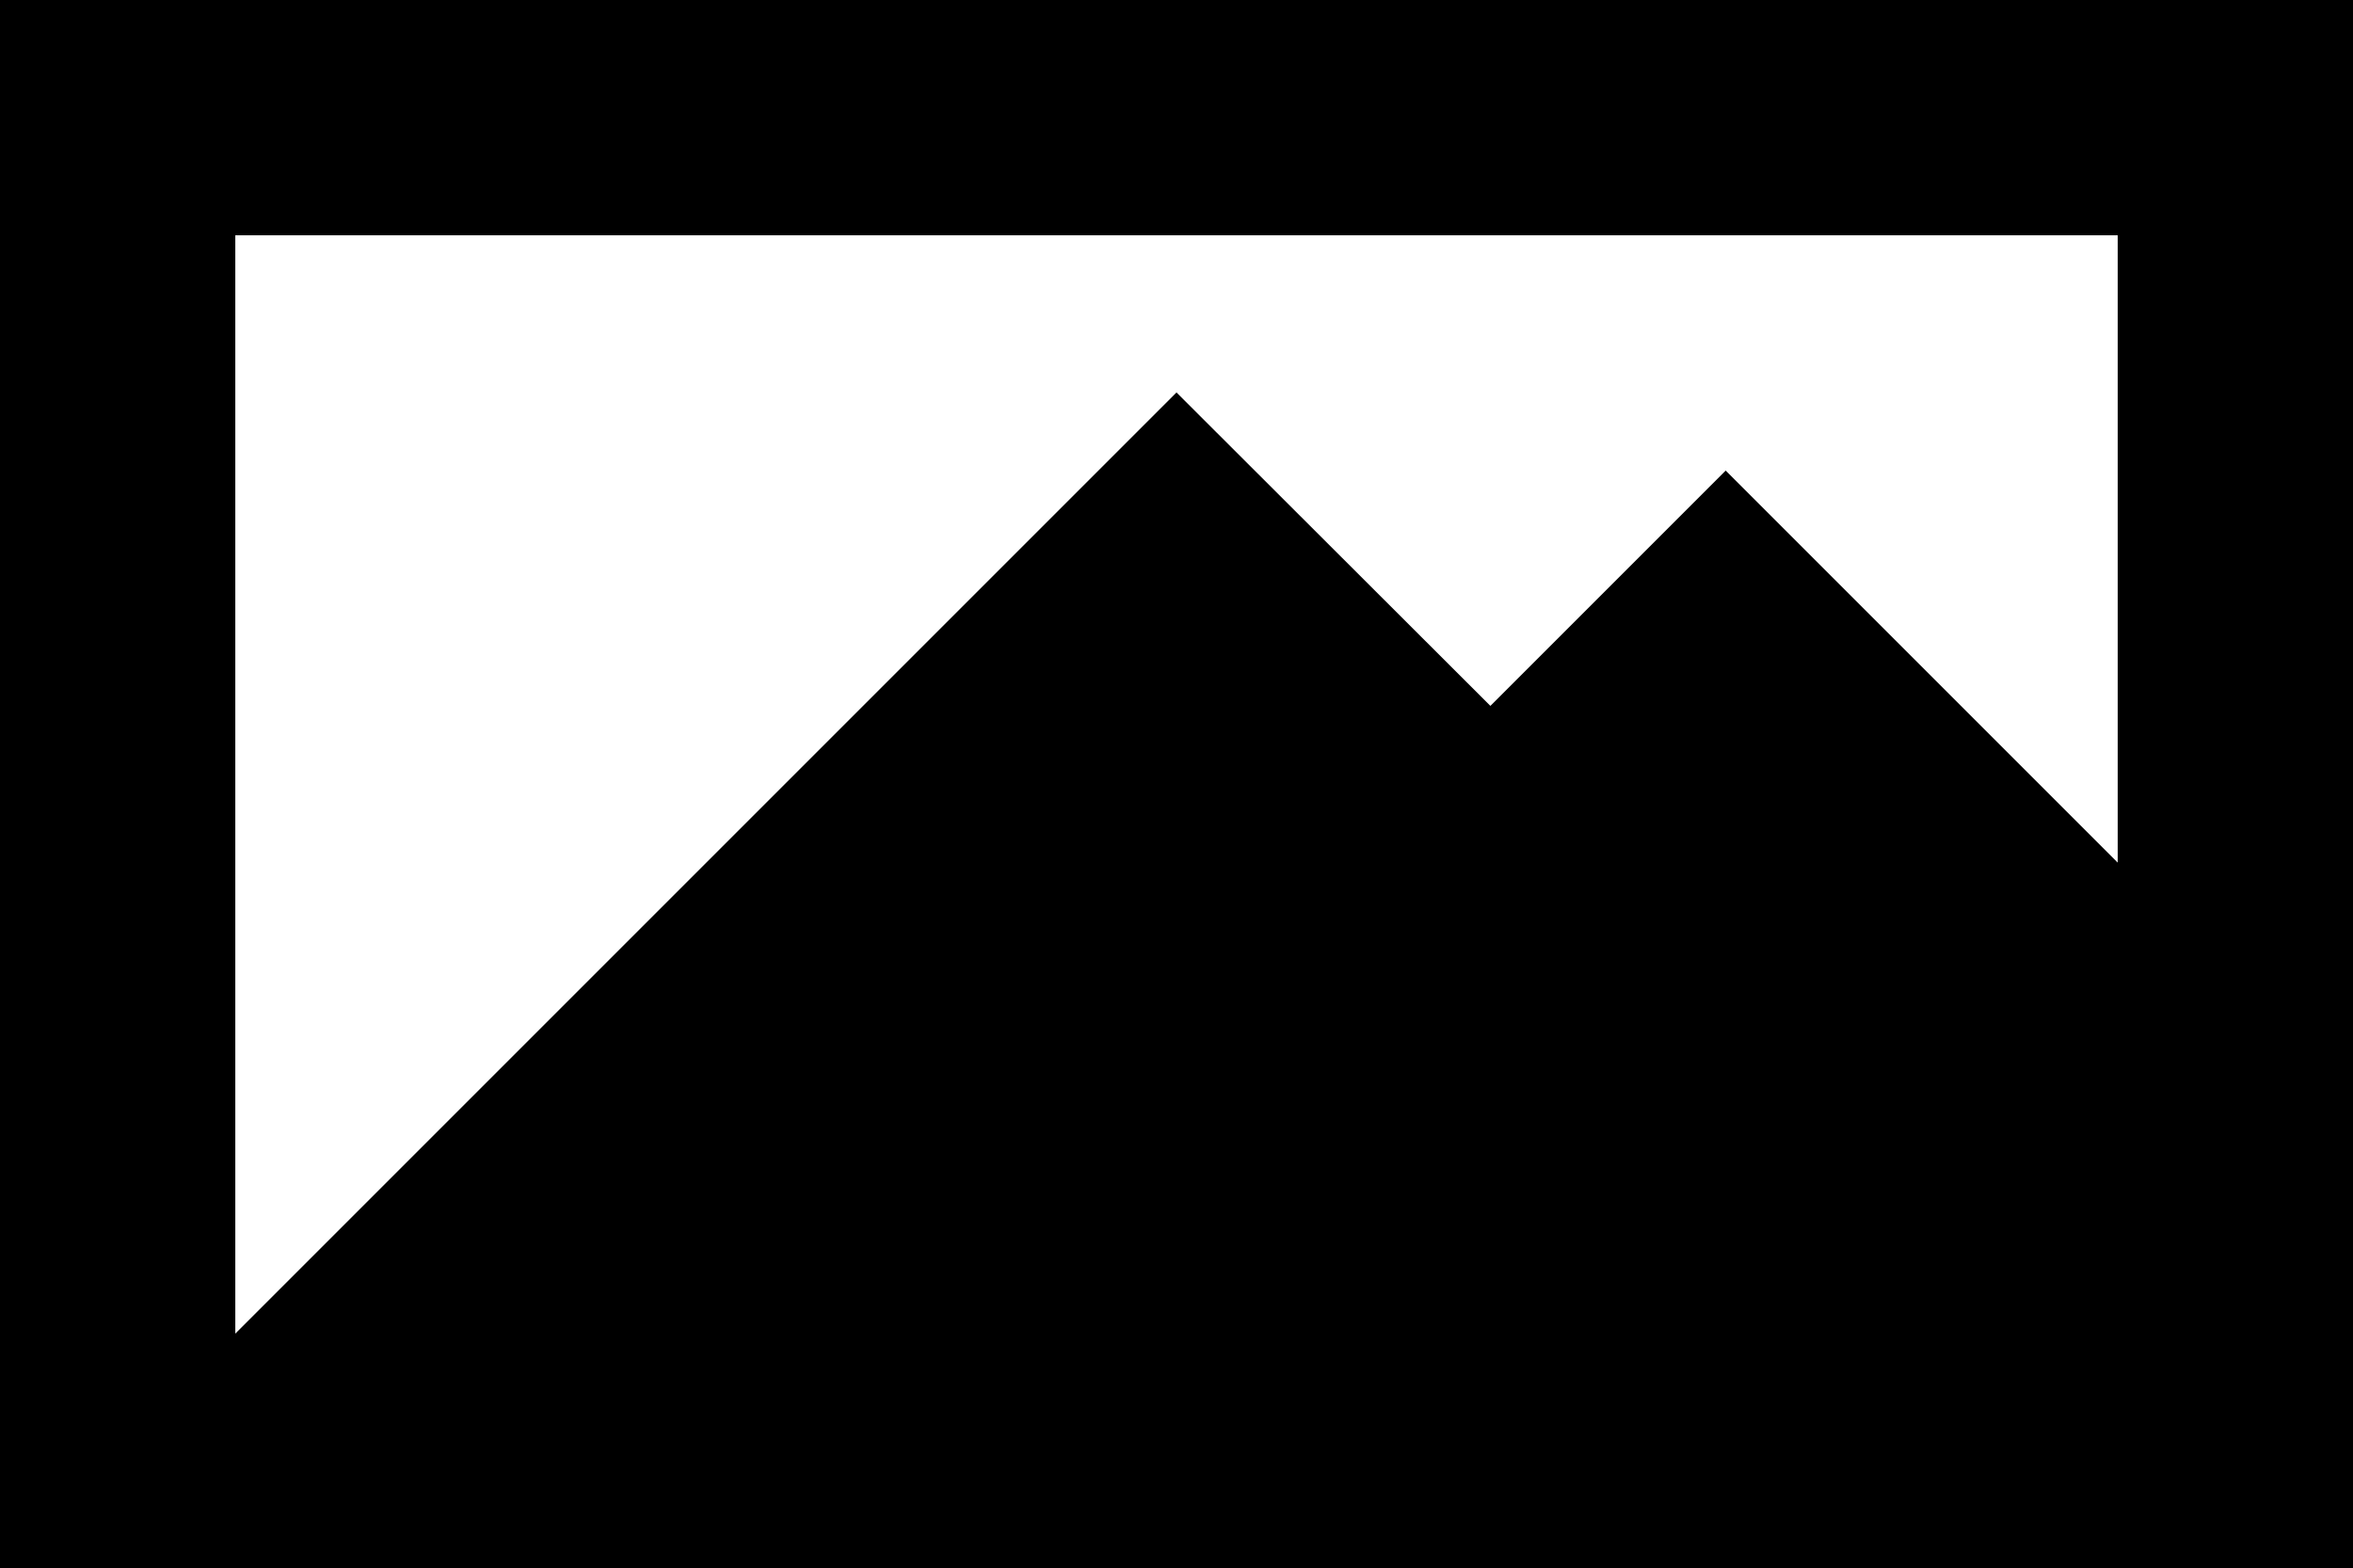 <svg xmlns="http://www.w3.org/2000/svg" viewBox="0 0 500 333.3"><g id="Layer_2" data-name="Layer 2"><g id="Layer_1-2" data-name="Layer 1"><path d="M0,0V333.3H500V0ZM50,50H450V183.3L366.7,100l-50,50L250,83.4,50,283.4Z"/></g></g></svg>
